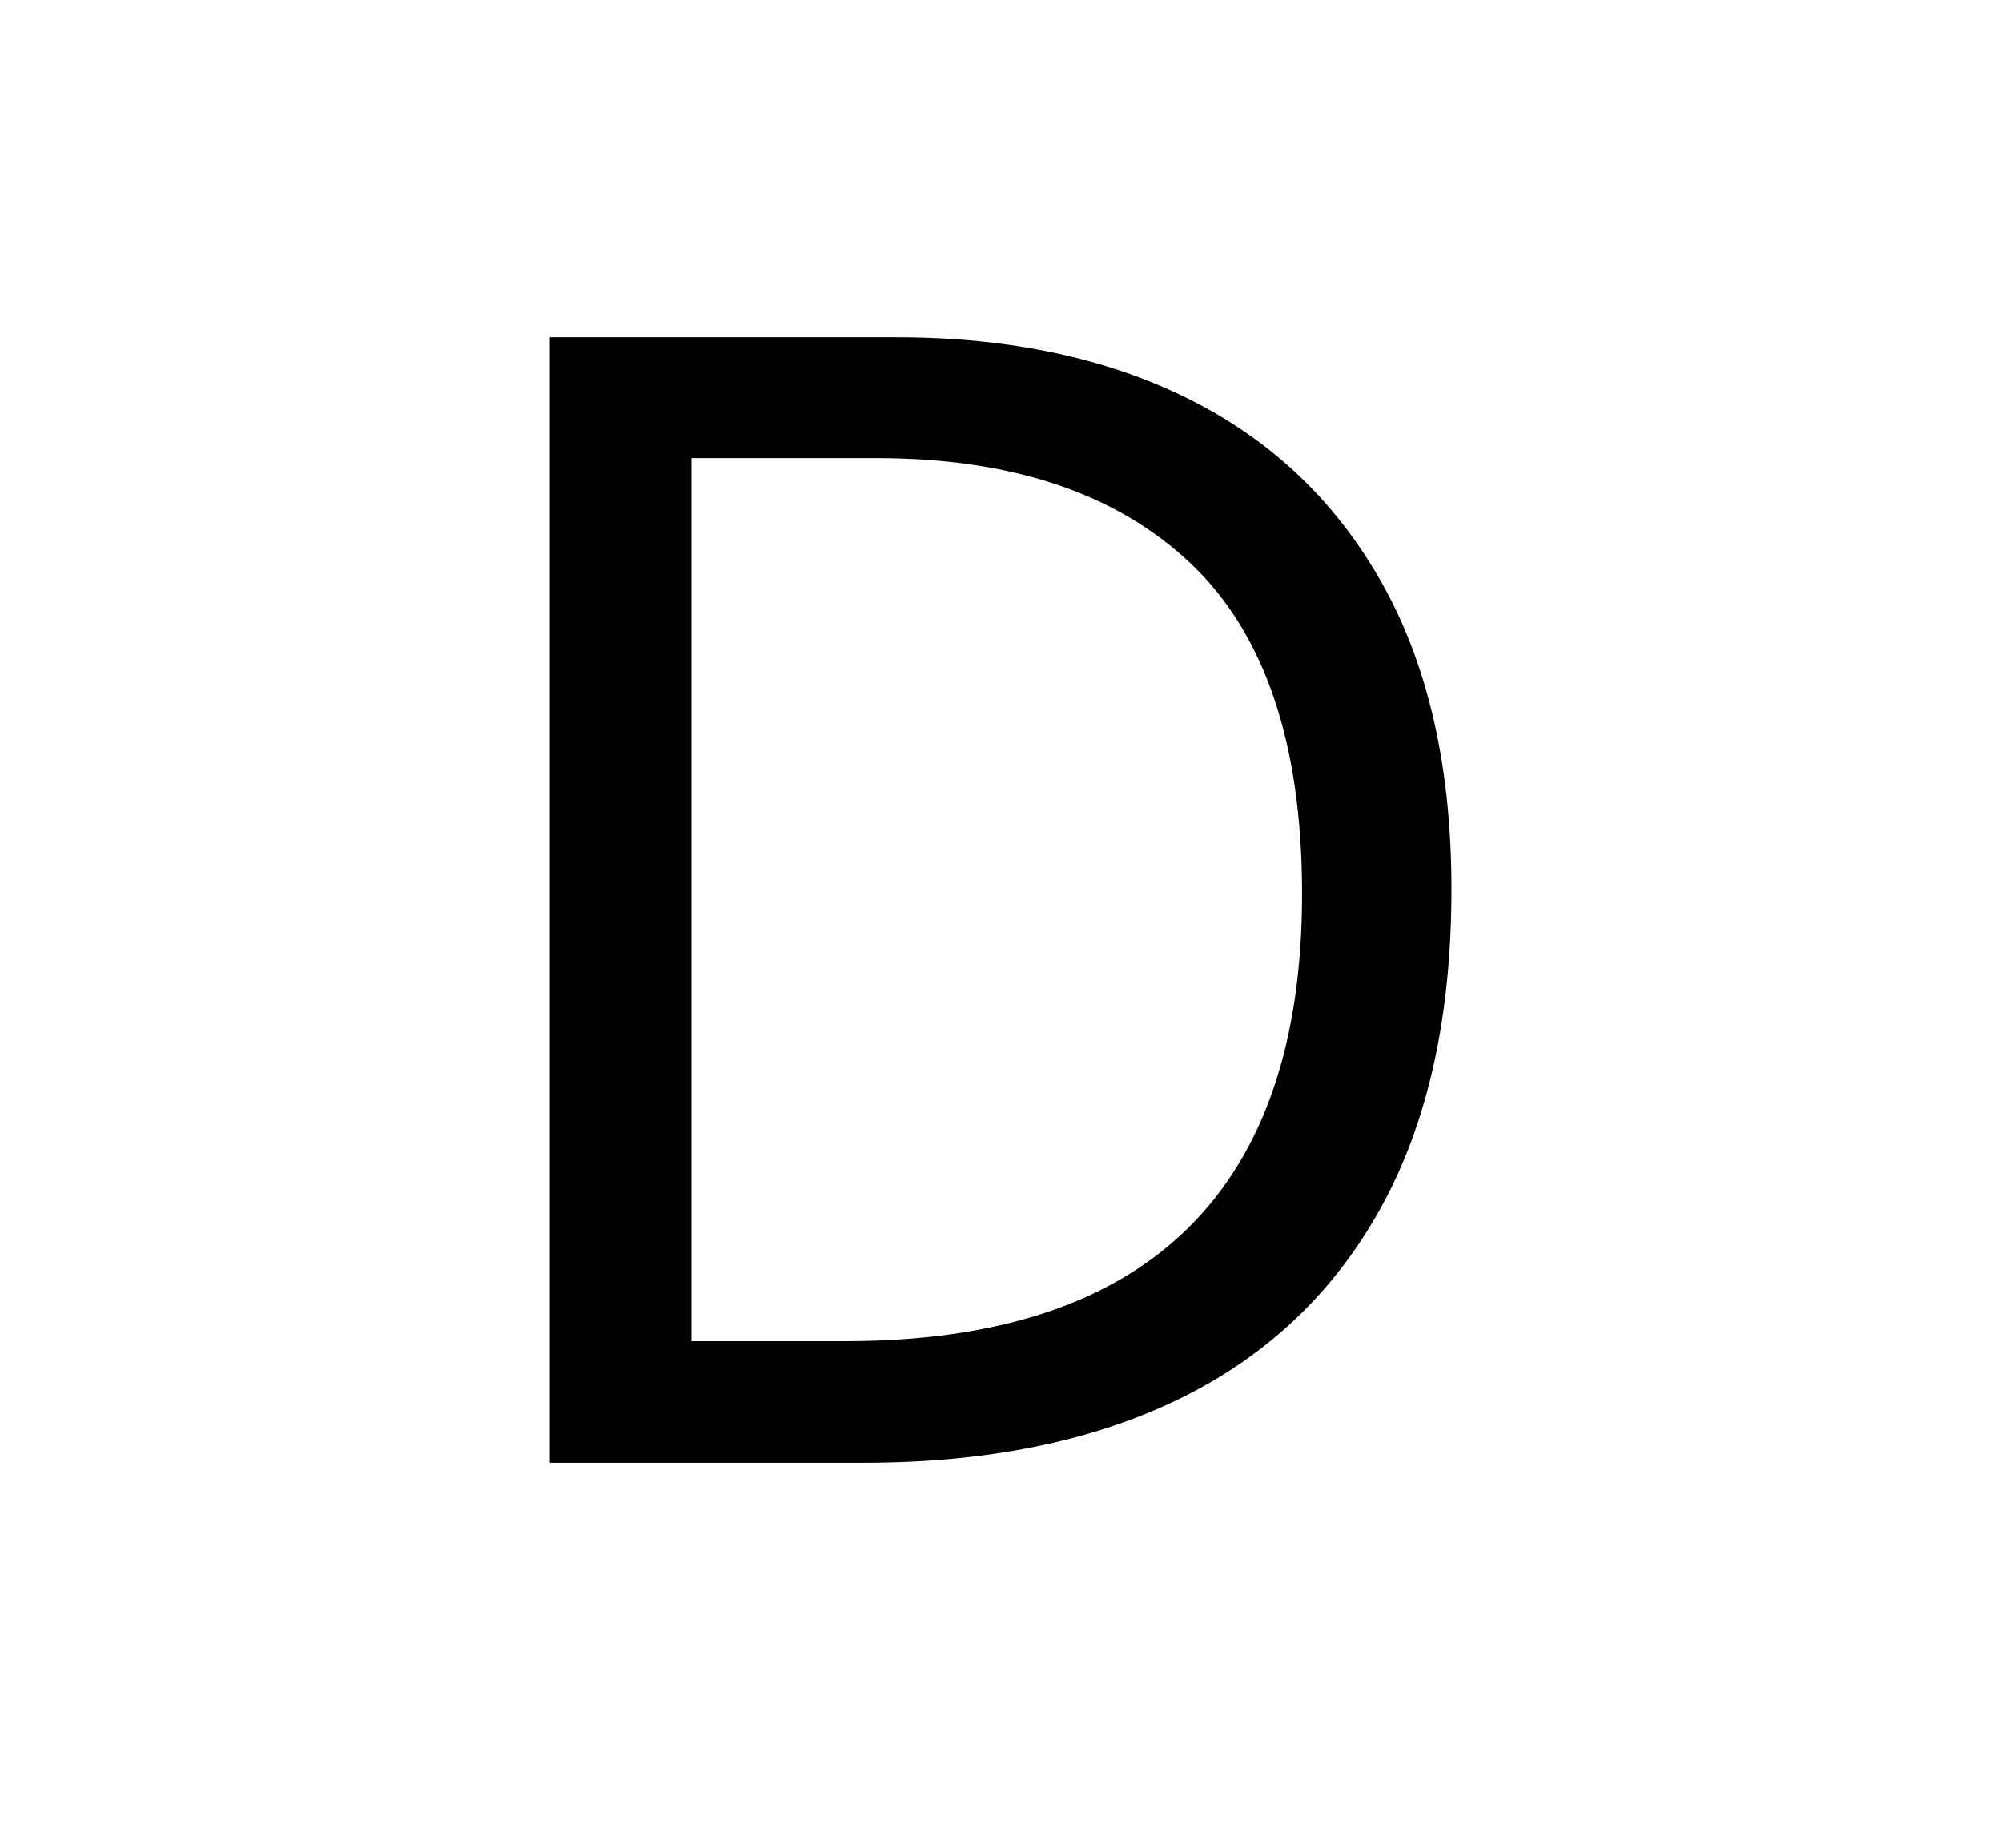 <svg xmlns="http://www.w3.org/2000/svg"
    viewBox="0 0 2600 2400">
  <!--
Copyright 2013, 2022 Google Inc. All Rights Reserved.
Noto is a trademark of Google Inc.
This Font Software is licensed under the SIL Open Font License, Version 1.1. This Font Software is distributed on an "AS IS" BASIS, WITHOUT WARRANTIES OR CONDITIONS OF ANY KIND, either express or implied. See the SIL Open Font License for the specific language, permissions and limitations governing your use of this Font Software.
http://scripts.sil.org/OFL
  -->
<path d="M1885 1155L1885 1155Q1885 1402 1794 1567.5 1703 1733 1532.5 1816.5 1362 1900 1121 1900L1121 1900 714 1900 714 438 1164 438Q1385 438 1546.5 519.5 1708 601 1796.5 760.5 1885 920 1885 1155ZM1691 1161L1691 1161Q1691 869 1546.5 732 1402 595 1138 595L1138 595 898 595 898 1742 1097 1742Q1393 1742 1542 1596 1691 1450 1691 1161Z"/>
</svg>